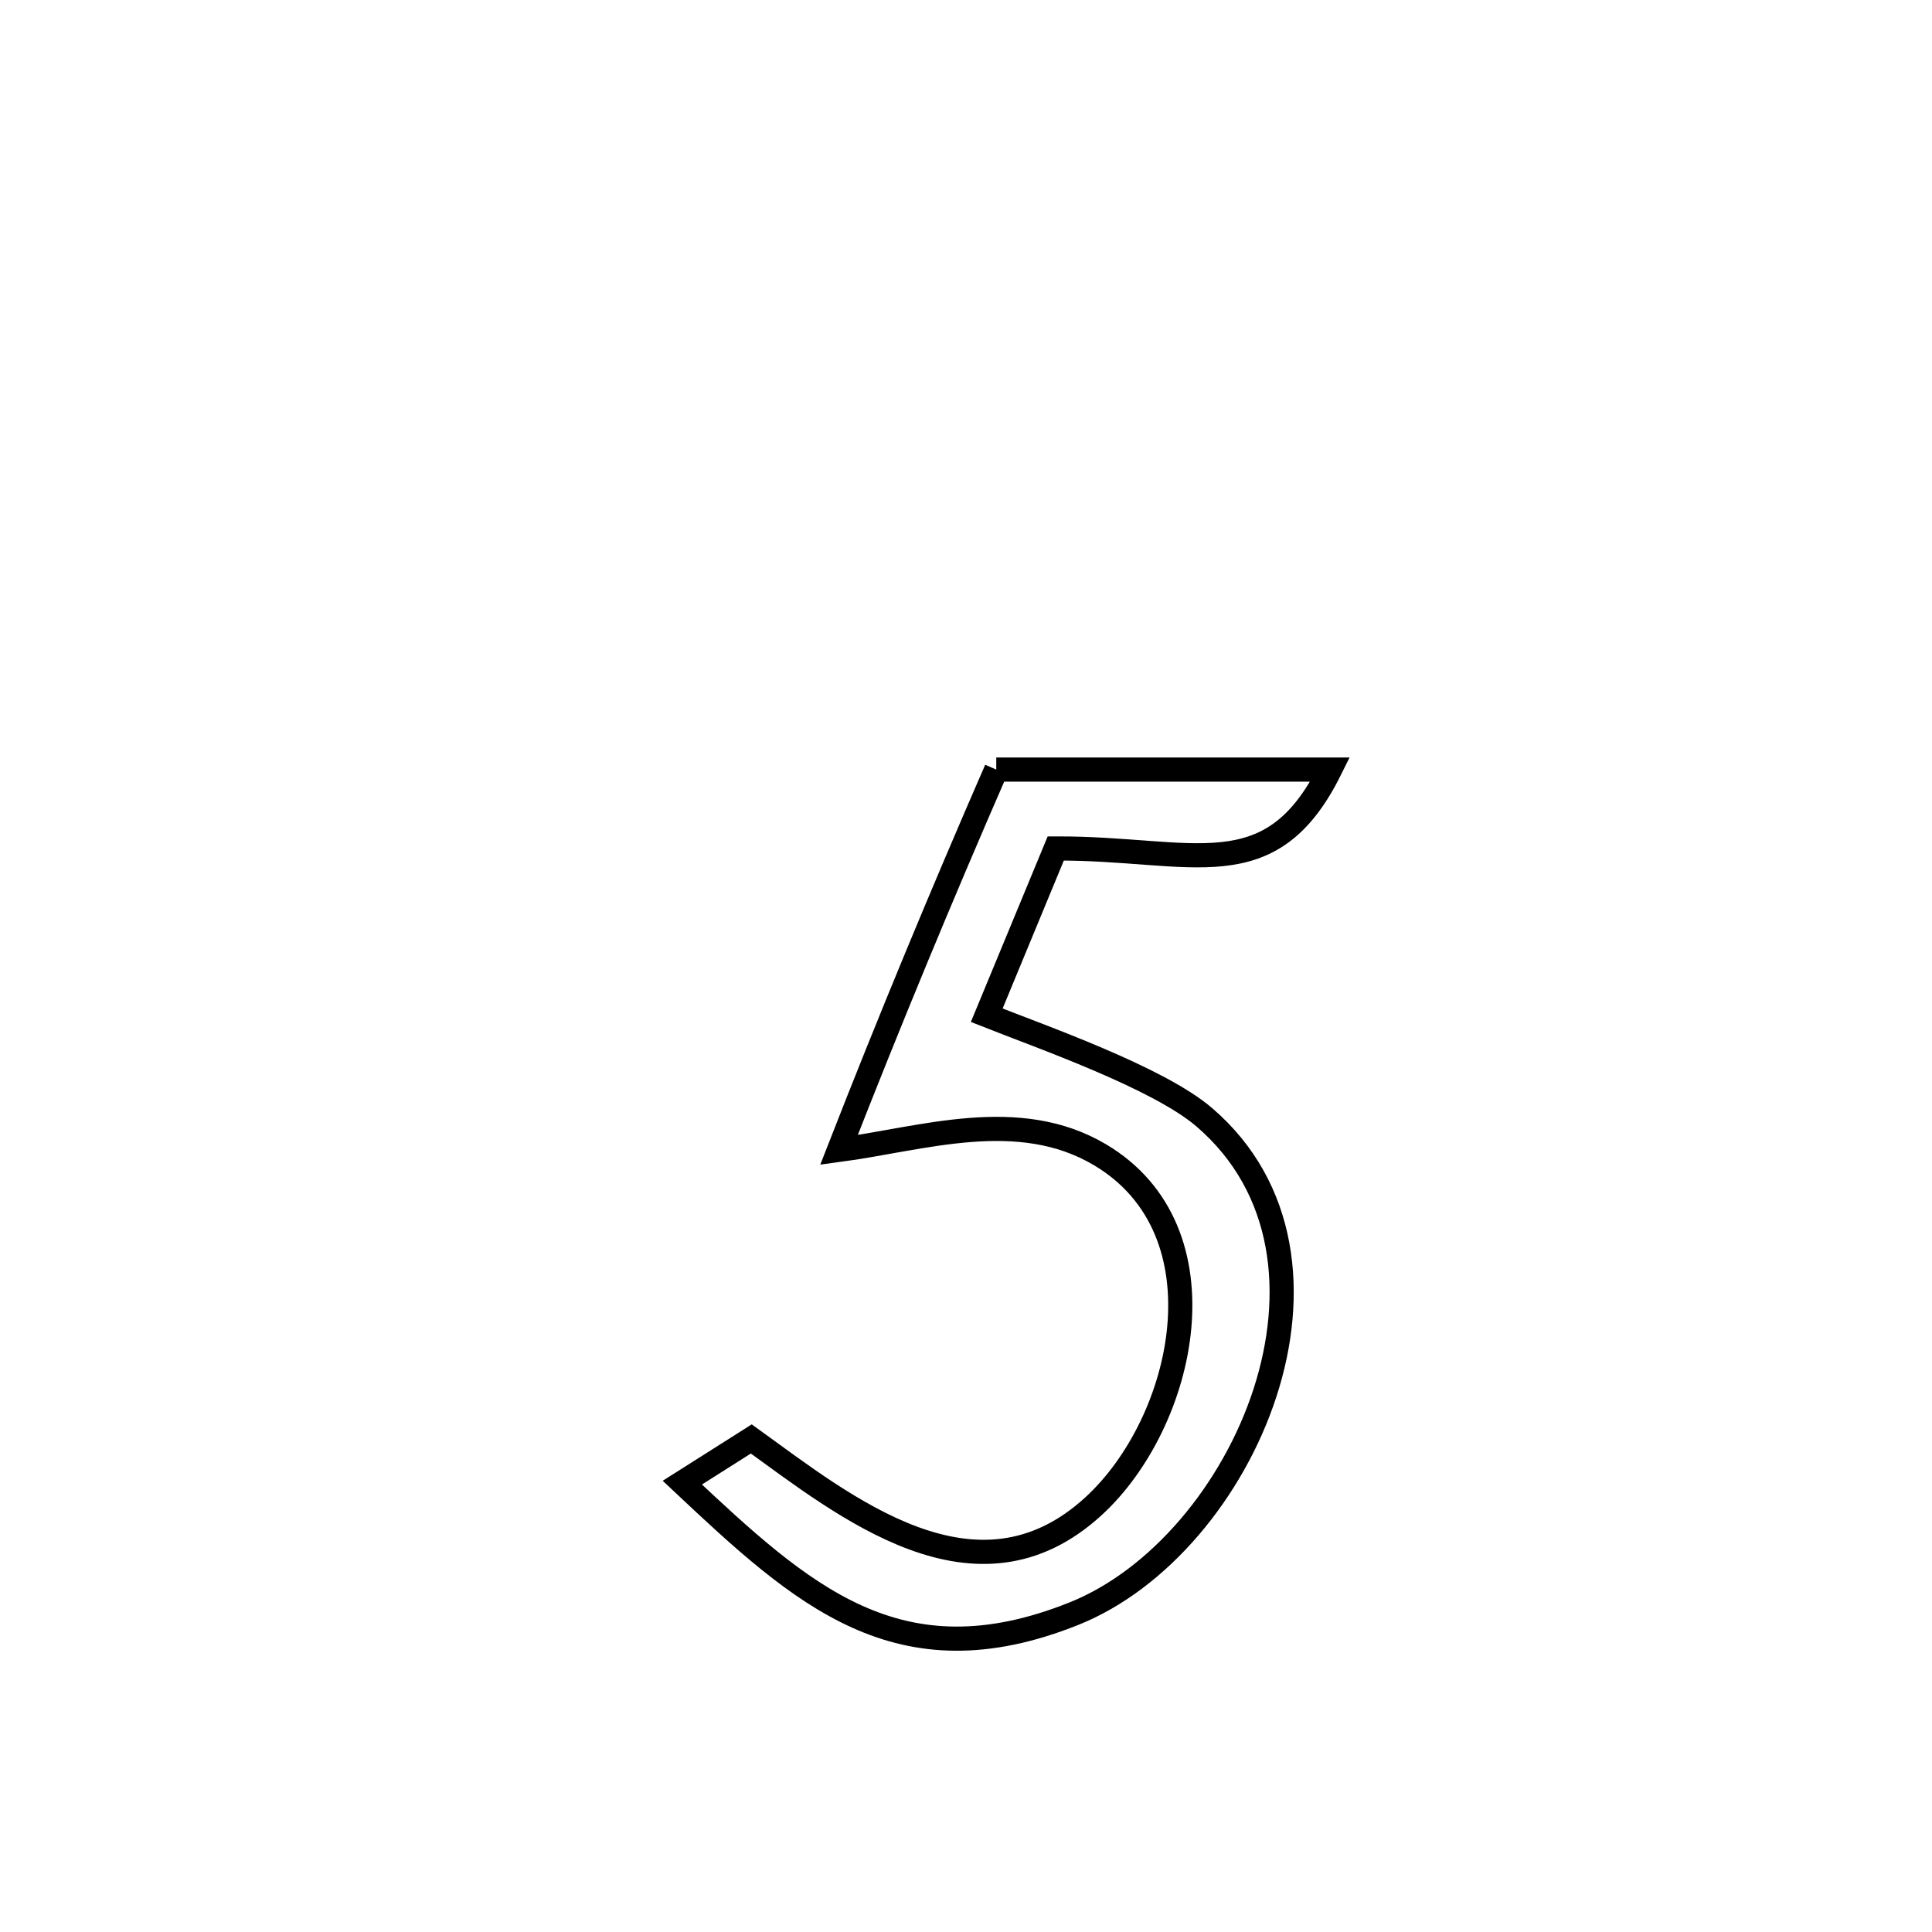 <svg xmlns="http://www.w3.org/2000/svg" viewBox="0.0 0.0 24.0 24.0" height="200px" width="200px"><path fill="none" stroke="black" stroke-width=".3" stroke-opacity="1.0"  filling="0" d="M12.376 9.56 L12.376 9.56 C13.759 9.56 15.141 9.56 16.523 9.56 L16.523 9.56 C15.778 11.062 14.818 10.533 13.115 10.54 L13.115 10.54 C13.101 10.574 12.308 12.493 12.258 12.612 L12.258 12.612 C12.916 12.873 14.388 13.386 14.961 13.88 C17.005 15.636 15.465 19.198 13.337 20.047 C11.16 20.916 9.966 19.818 8.476 18.418 L8.476 18.418 C8.762 18.237 9.047 18.056 9.333 17.875 L9.333 17.875 C10.494 18.713 12.129 20.047 13.585 18.71 C14.723 17.666 15.258 15.291 13.665 14.345 C12.651 13.743 11.46 14.146 10.422 14.285 L10.422 14.285 C11.043 12.695 11.694 11.124 12.376 9.56 L12.376 9.56"></path></svg>